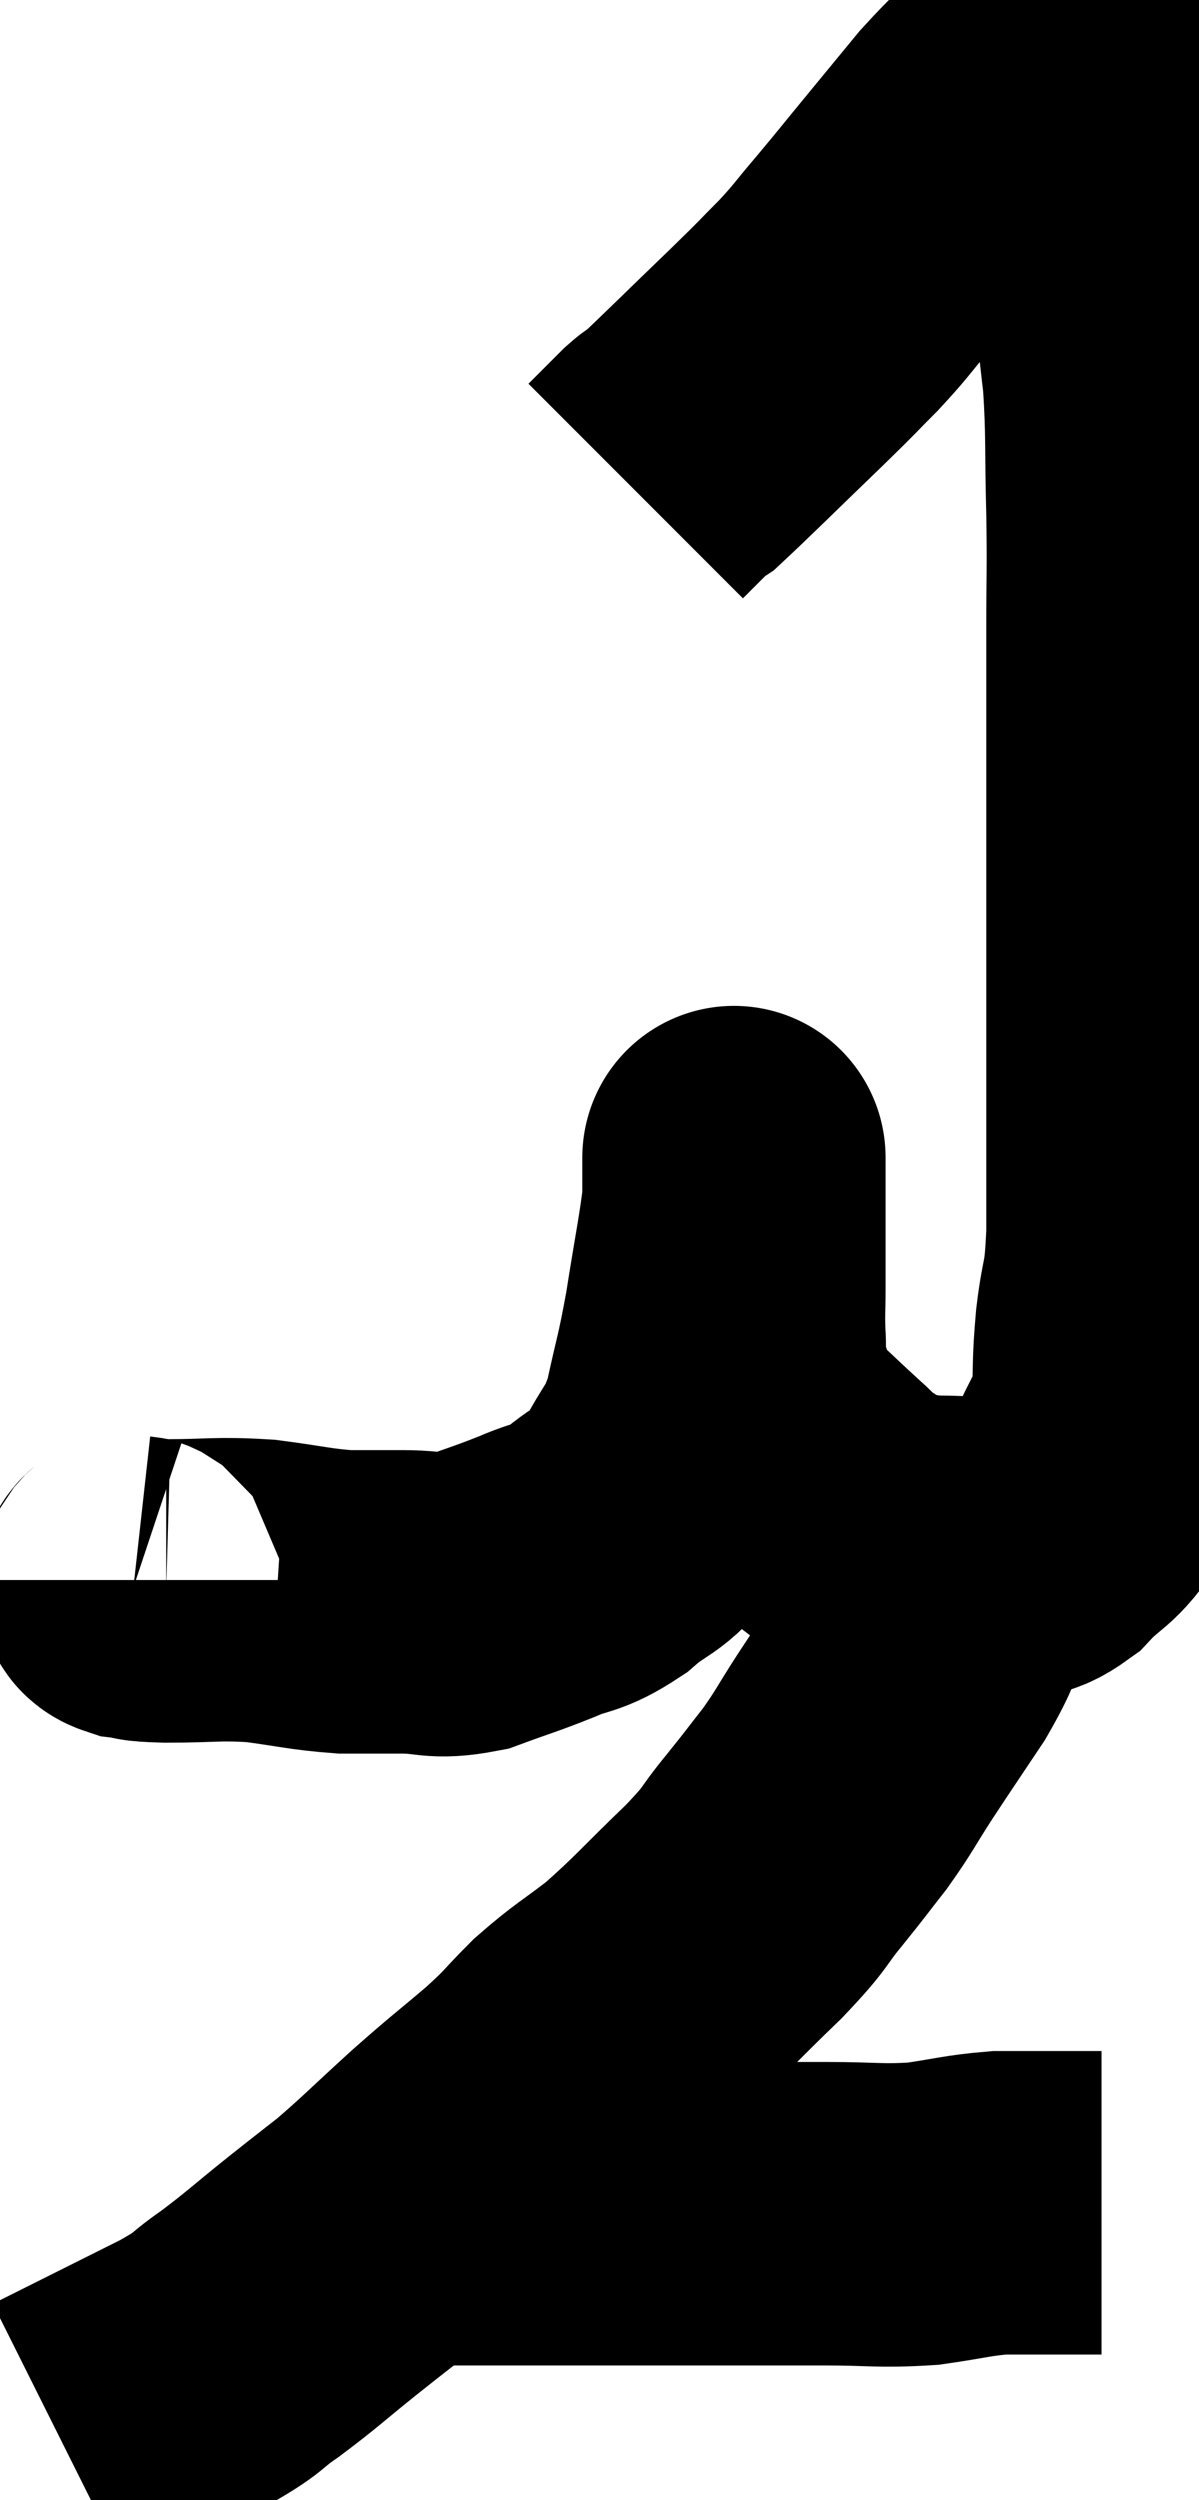 <svg xmlns="http://www.w3.org/2000/svg" viewBox="9.74 2.83 19.767 41.19" width="19.767" height="41.19"><path d="M 11.94 28.86 C 11.94 28.92, 11.805 28.935, 11.94 28.98 C 12.21 29.01, 11.955 29.025, 12.48 29.04 C 13.26 29.04, 13.305 28.995, 14.04 29.04 C 14.73 29.13, 14.835 29.175, 15.42 29.22 C 15.9 29.22, 15.87 29.22, 16.38 29.22 C 16.92 29.22, 16.905 29.325, 17.46 29.22 C 18.03 29.01, 18.075 29.01, 18.6 28.8 C 19.08 28.59, 19.08 28.695, 19.56 28.38 C 20.04 27.96, 20.115 28.08, 20.52 27.54 C 20.85 26.88, 20.925 26.97, 21.18 26.22 C 21.36 25.38, 21.375 25.44, 21.54 24.54 C 21.69 23.58, 21.765 23.25, 21.84 22.62 C 21.84 22.32, 21.84 22.17, 21.84 22.02 C 21.84 22.02, 21.84 22.02, 21.84 22.02 C 21.84 22.02, 21.84 21.75, 21.84 22.02 C 21.84 22.56, 21.84 22.59, 21.84 23.1 C 21.84 23.58, 21.84 23.625, 21.84 24.06 C 21.84 24.45, 21.825 24.45, 21.84 24.84 C 21.87 25.23, 21.78 25.185, 21.9 25.62 C 22.11 26.1, 21.99 26.13, 22.32 26.58 C 22.77 27, 22.875 27.105, 23.22 27.42 C 23.46 27.63, 23.415 27.645, 23.7 27.84 C 24.03 28.02, 24 28.08, 24.36 28.2 C 24.75 28.26, 24.675 28.29, 25.14 28.32 C 25.68 28.32, 25.785 28.365, 26.22 28.32 C 26.55 28.23, 26.505 28.41, 26.88 28.14 C 27.3 27.69, 27.375 27.795, 27.72 27.24 C 27.99 26.58, 28.11 26.565, 28.26 25.92 C 28.29 25.29, 28.26 25.35, 28.32 24.66 C 28.41 23.91, 28.455 24.15, 28.5 23.16 C 28.5 21.93, 28.5 22.005, 28.5 20.7 C 28.5 19.32, 28.5 19.425, 28.5 17.94 C 28.5 16.35, 28.5 15.96, 28.5 14.76 C 28.5 13.95, 28.5 14.01, 28.5 13.14 C 28.5 12.21, 28.515 12.3, 28.5 11.28 C 28.47 10.17, 28.5 9.99, 28.44 9.06 C 28.35 8.31, 28.365 8.31, 28.26 7.56 C 28.14 6.81, 28.14 6.75, 28.02 6.06 C 27.9 5.43, 27.855 5.19, 27.78 4.8 C 27.75 4.65, 27.765 4.62, 27.72 4.5 C 27.66 4.41, 27.675 4.44, 27.6 4.32 C 27.51 4.17, 27.495 4.125, 27.42 4.02 C 27.36 3.96, 27.375 3.93, 27.3 3.9 C 27.21 3.9, 27.165 3.9, 27.12 3.9 C 27.12 3.9, 27.195 3.885, 27.12 3.9 C 26.97 3.93, 27.15 3.69, 26.82 3.96 C 26.31 4.47, 26.265 4.47, 25.8 4.98 C 25.38 5.49, 25.38 5.49, 24.96 6 C 24.54 6.51, 24.51 6.555, 24.12 7.02 C 23.76 7.44, 23.79 7.44, 23.4 7.86 C 22.98 8.28, 23.175 8.1, 22.56 8.7 C 21.75 9.48, 21.39 9.84, 20.94 10.26 C 20.85 10.32, 20.895 10.26, 20.76 10.38 C 20.58 10.56, 20.535 10.605, 20.4 10.74 C 20.31 10.83, 20.265 10.875, 20.22 10.92 C 20.22 10.92, 20.22 10.92, 20.22 10.92 L 20.22 10.92" fill="none" stroke="black" stroke-width="5"></path><path d="M 25.32 28.5 C 25.35 28.77, 25.5 28.62, 25.38 29.04 C 25.11 29.61, 25.185 29.58, 24.84 30.18 C 24.42 30.81, 24.375 30.87, 24 31.44 C 23.67 31.95, 23.67 31.995, 23.34 32.46 C 23.01 32.88, 23.055 32.835, 22.68 33.3 C 22.26 33.81, 22.425 33.705, 21.84 34.32 C 21.09 35.04, 20.985 35.19, 20.34 35.76 C 19.8 36.18, 19.74 36.18, 19.26 36.6 C 18.84 37.02, 18.93 36.975, 18.42 37.44 C 17.82 37.95, 17.85 37.905, 17.22 38.46 C 16.56 39.06, 16.44 39.195, 15.9 39.66 C 15.48 39.99, 15.57 39.915, 15.06 40.32 C 14.46 40.8, 14.4 40.875, 13.86 41.28 C 13.38 41.61, 13.59 41.55, 12.9 41.94 C 12 42.39, 11.64 42.57, 11.1 42.84 C 10.92 42.93, 10.83 42.975, 10.74 43.02 C 10.74 43.02, 10.74 43.02, 10.74 43.02 L 10.74 43.02" fill="none" stroke="black" stroke-width="5"></path><path d="M 16.74 39.3 C 17.25 39.3, 16.905 39.3, 17.76 39.3 C 18.96 39.3, 19.035 39.3, 20.16 39.3 C 21.21 39.3, 21.465 39.3, 22.26 39.3 C 22.8 39.3, 22.665 39.3, 23.34 39.3 C 24.15 39.3, 24.24 39.345, 24.96 39.3 C 25.59 39.21, 25.68 39.165, 26.22 39.12 C 26.67 39.12, 26.7 39.12, 27.12 39.12 C 27.51 39.12, 27.705 39.12, 27.9 39.12 L 27.9 39.12" fill="none" stroke="black" stroke-width="5"></path></svg>